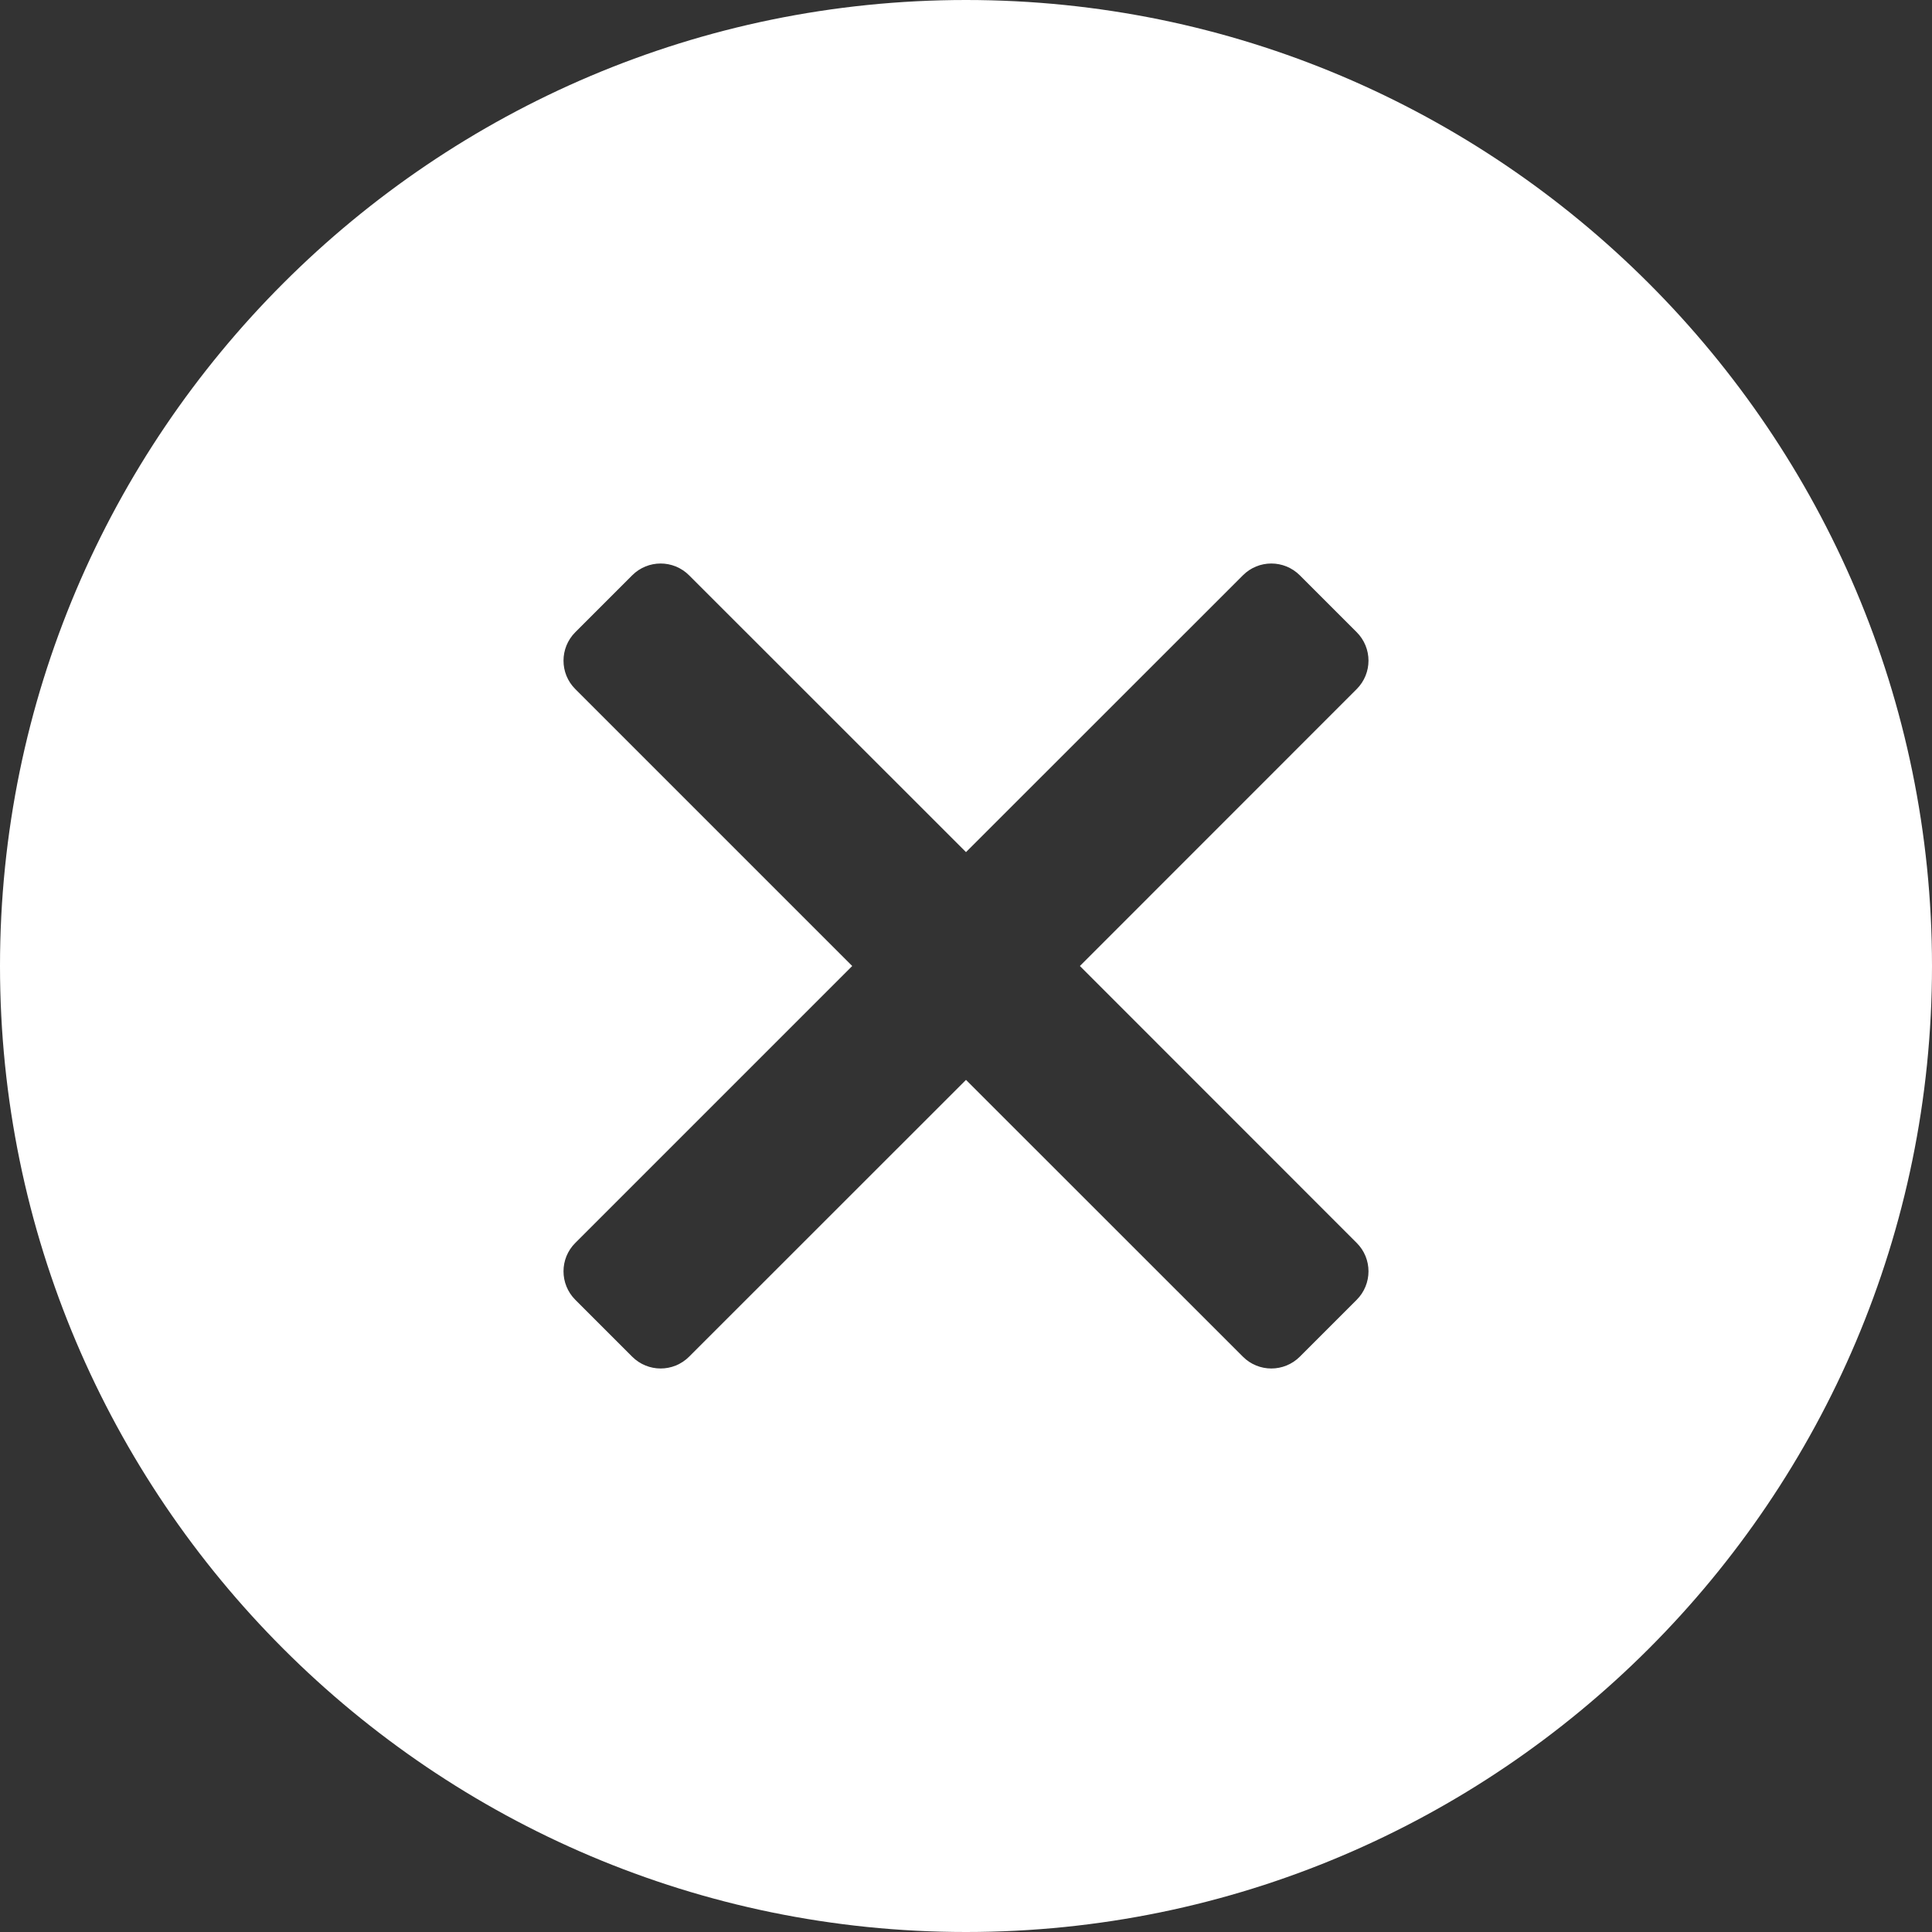 <svg width="19" height="19" viewBox="0 0 19 19" fill="none" xmlns="http://www.w3.org/2000/svg">
<rect x="0" y="0" width="19" height="19" fill="#333333" stroke="none"/>
<path d="M9.5 0C4.262 0 0 4.262 0 9.5C0 14.738 4.262 19 9.5 19C14.738 19 19 14.738 19 9.5C19 4.262 14.738 0 9.5 0ZM13.342 12.223C13.497 12.377 13.497 12.628 13.342 12.783L12.783 13.342C12.628 13.497 12.377 13.497 12.223 13.342L9.5 10.62L6.777 13.342C6.622 13.497 6.372 13.497 6.217 13.342L5.658 12.783C5.503 12.628 5.503 12.377 5.658 12.223L8.381 9.5L5.658 6.777C5.503 6.623 5.503 6.372 5.658 6.217L6.217 5.658C6.372 5.503 6.622 5.503 6.777 5.658L9.5 8.38L12.223 5.658C12.377 5.503 12.628 5.503 12.783 5.658L13.342 6.217C13.497 6.372 13.497 6.622 13.342 6.777L10.62 9.5L13.342 12.223Z" fill="white"/>
</svg>
